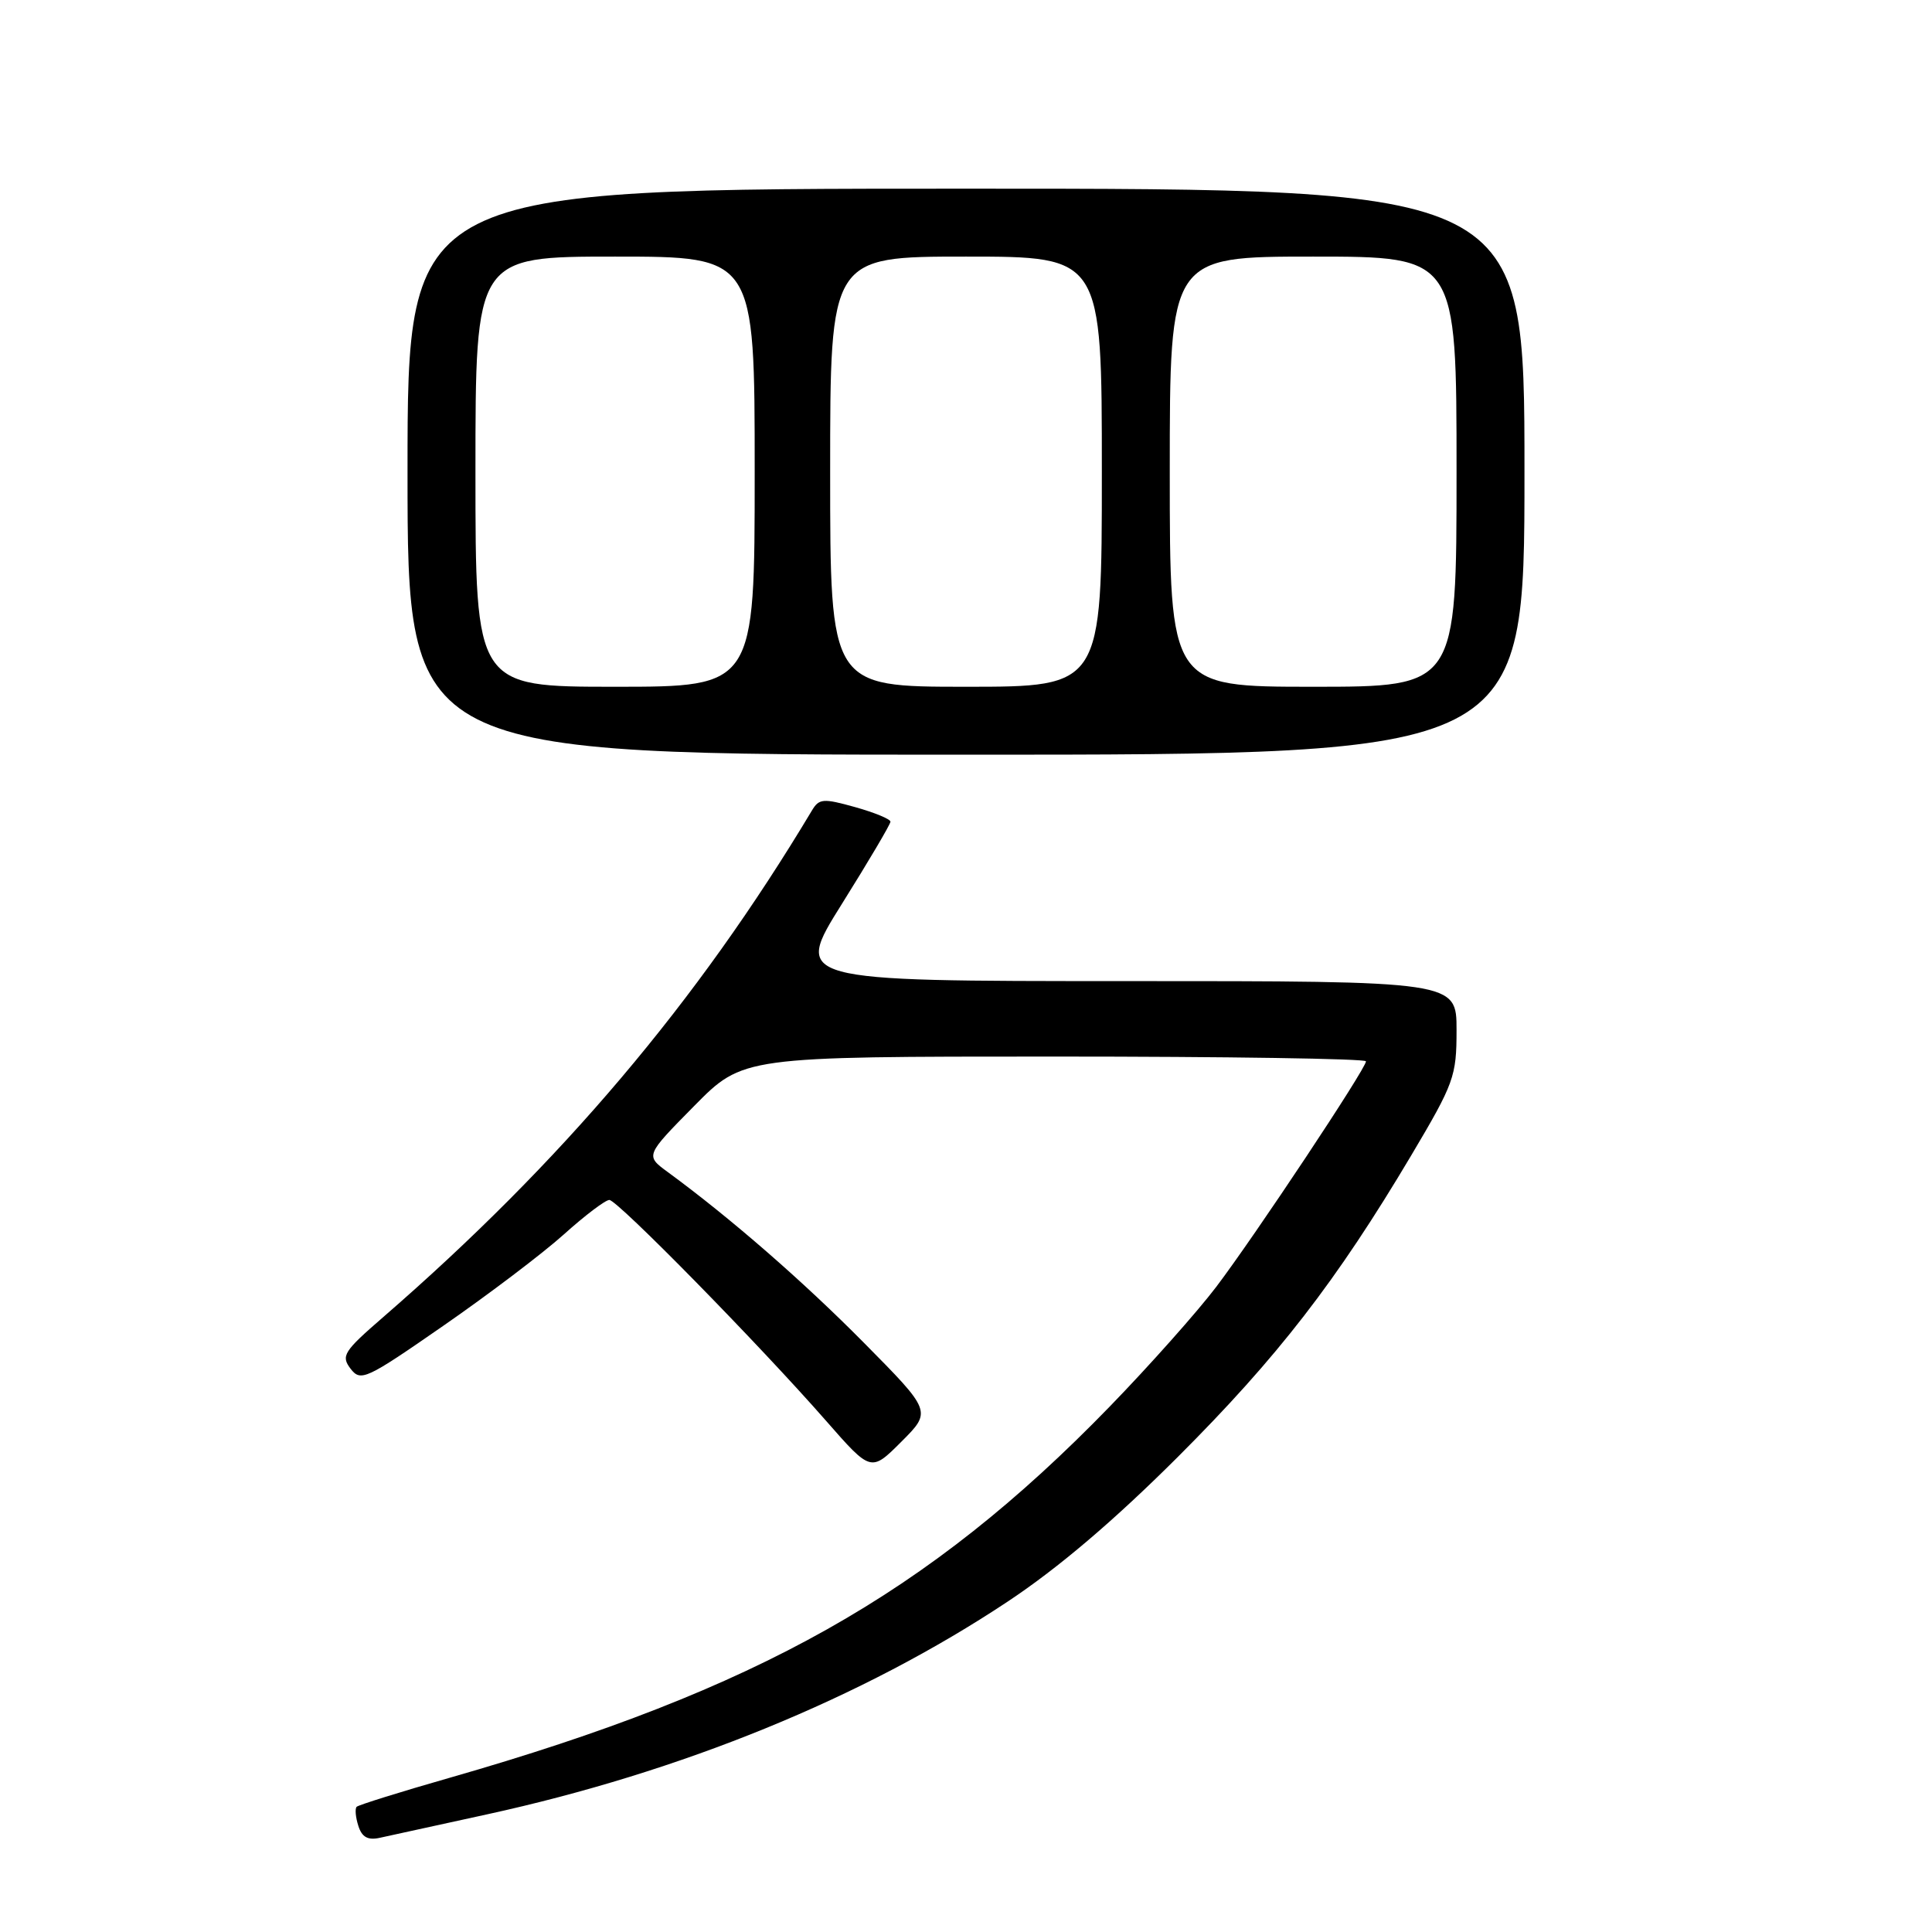 <?xml version="1.0" encoding="UTF-8" standalone="no"?>
<!DOCTYPE svg PUBLIC "-//W3C//DTD SVG 1.1//EN" "http://www.w3.org/Graphics/SVG/1.1/DTD/svg11.dtd" >
<svg xmlns="http://www.w3.org/2000/svg" xmlns:xlink="http://www.w3.org/1999/xlink" version="1.1" viewBox="0 0 256 256">
 <g >
 <path fill="currentColor"
d=" M 64.50 240.42 C 90.29 234.79 114.29 224.99 133.49 212.24 C 140.22 207.78 147.62 201.48 156.07 193.05 C 169.30 179.83 177.09 169.76 187.00 153.09 C 192.68 143.52 193.00 142.63 193.00 136.49 C 193.00 130.00 193.00 130.00 149.07 130.00 C 105.15 130.00 105.15 130.00 111.57 119.75 C 115.10 114.11 117.99 109.22 117.99 108.88 C 118.00 108.54 115.89 107.67 113.32 106.95 C 109.06 105.76 108.53 105.80 107.57 107.42 C 92.39 132.77 74.39 154.04 50.77 174.53 C 45.53 179.07 45.16 179.66 46.45 181.36 C 47.80 183.11 48.47 182.80 58.76 175.66 C 64.75 171.51 71.93 166.07 74.72 163.56 C 77.51 161.05 80.22 159.00 80.74 159.00 C 81.81 159.00 100.61 178.16 109.47 188.28 C 115.41 195.06 115.41 195.06 119.44 191.03 C 123.46 187.01 123.46 187.01 114.48 177.93 C 106.39 169.75 96.76 161.37 88.49 155.31 C 85.50 153.12 85.50 153.12 91.97 146.56 C 98.44 140.00 98.44 140.00 139.72 140.00 C 162.42 140.00 181.00 140.28 181.00 140.63 C 181.00 141.59 166.30 163.73 161.17 170.50 C 158.67 173.80 152.32 180.94 147.06 186.36 C 122.98 211.18 100.42 223.87 59.60 235.56 C 53.06 237.43 47.50 239.17 47.26 239.41 C 47.02 239.65 47.11 240.78 47.48 241.93 C 47.95 243.43 48.74 243.87 50.32 243.52 C 51.52 243.26 57.90 241.86 64.50 240.42 Z  M 202.00 62.50 C 202.00 25.00 202.00 25.00 128.00 25.00 C 54.00 25.00 54.00 25.00 54.00 62.50 C 54.00 100.00 54.00 100.00 128.00 100.00 C 202.00 100.00 202.00 100.00 202.00 62.50 Z  M 63.00 62.50 C 63.00 34.00 63.00 34.00 81.50 34.00 C 100.00 34.00 100.00 34.00 100.00 62.50 C 100.00 91.00 100.00 91.00 81.50 91.00 C 63.00 91.00 63.00 91.00 63.00 62.50 Z  M 110.00 62.50 C 110.00 34.00 110.00 34.00 128.00 34.00 C 146.00 34.00 146.00 34.00 146.00 62.50 C 146.00 91.00 146.00 91.00 128.00 91.00 C 110.00 91.00 110.00 91.00 110.00 62.50 Z  M 155.00 62.50 C 155.00 34.00 155.00 34.00 174.00 34.00 C 193.00 34.00 193.00 34.00 193.00 62.50 C 193.00 91.00 193.00 91.00 174.00 91.00 C 155.00 91.00 155.00 91.00 155.00 62.50 Z "/>
</g>
</svg>